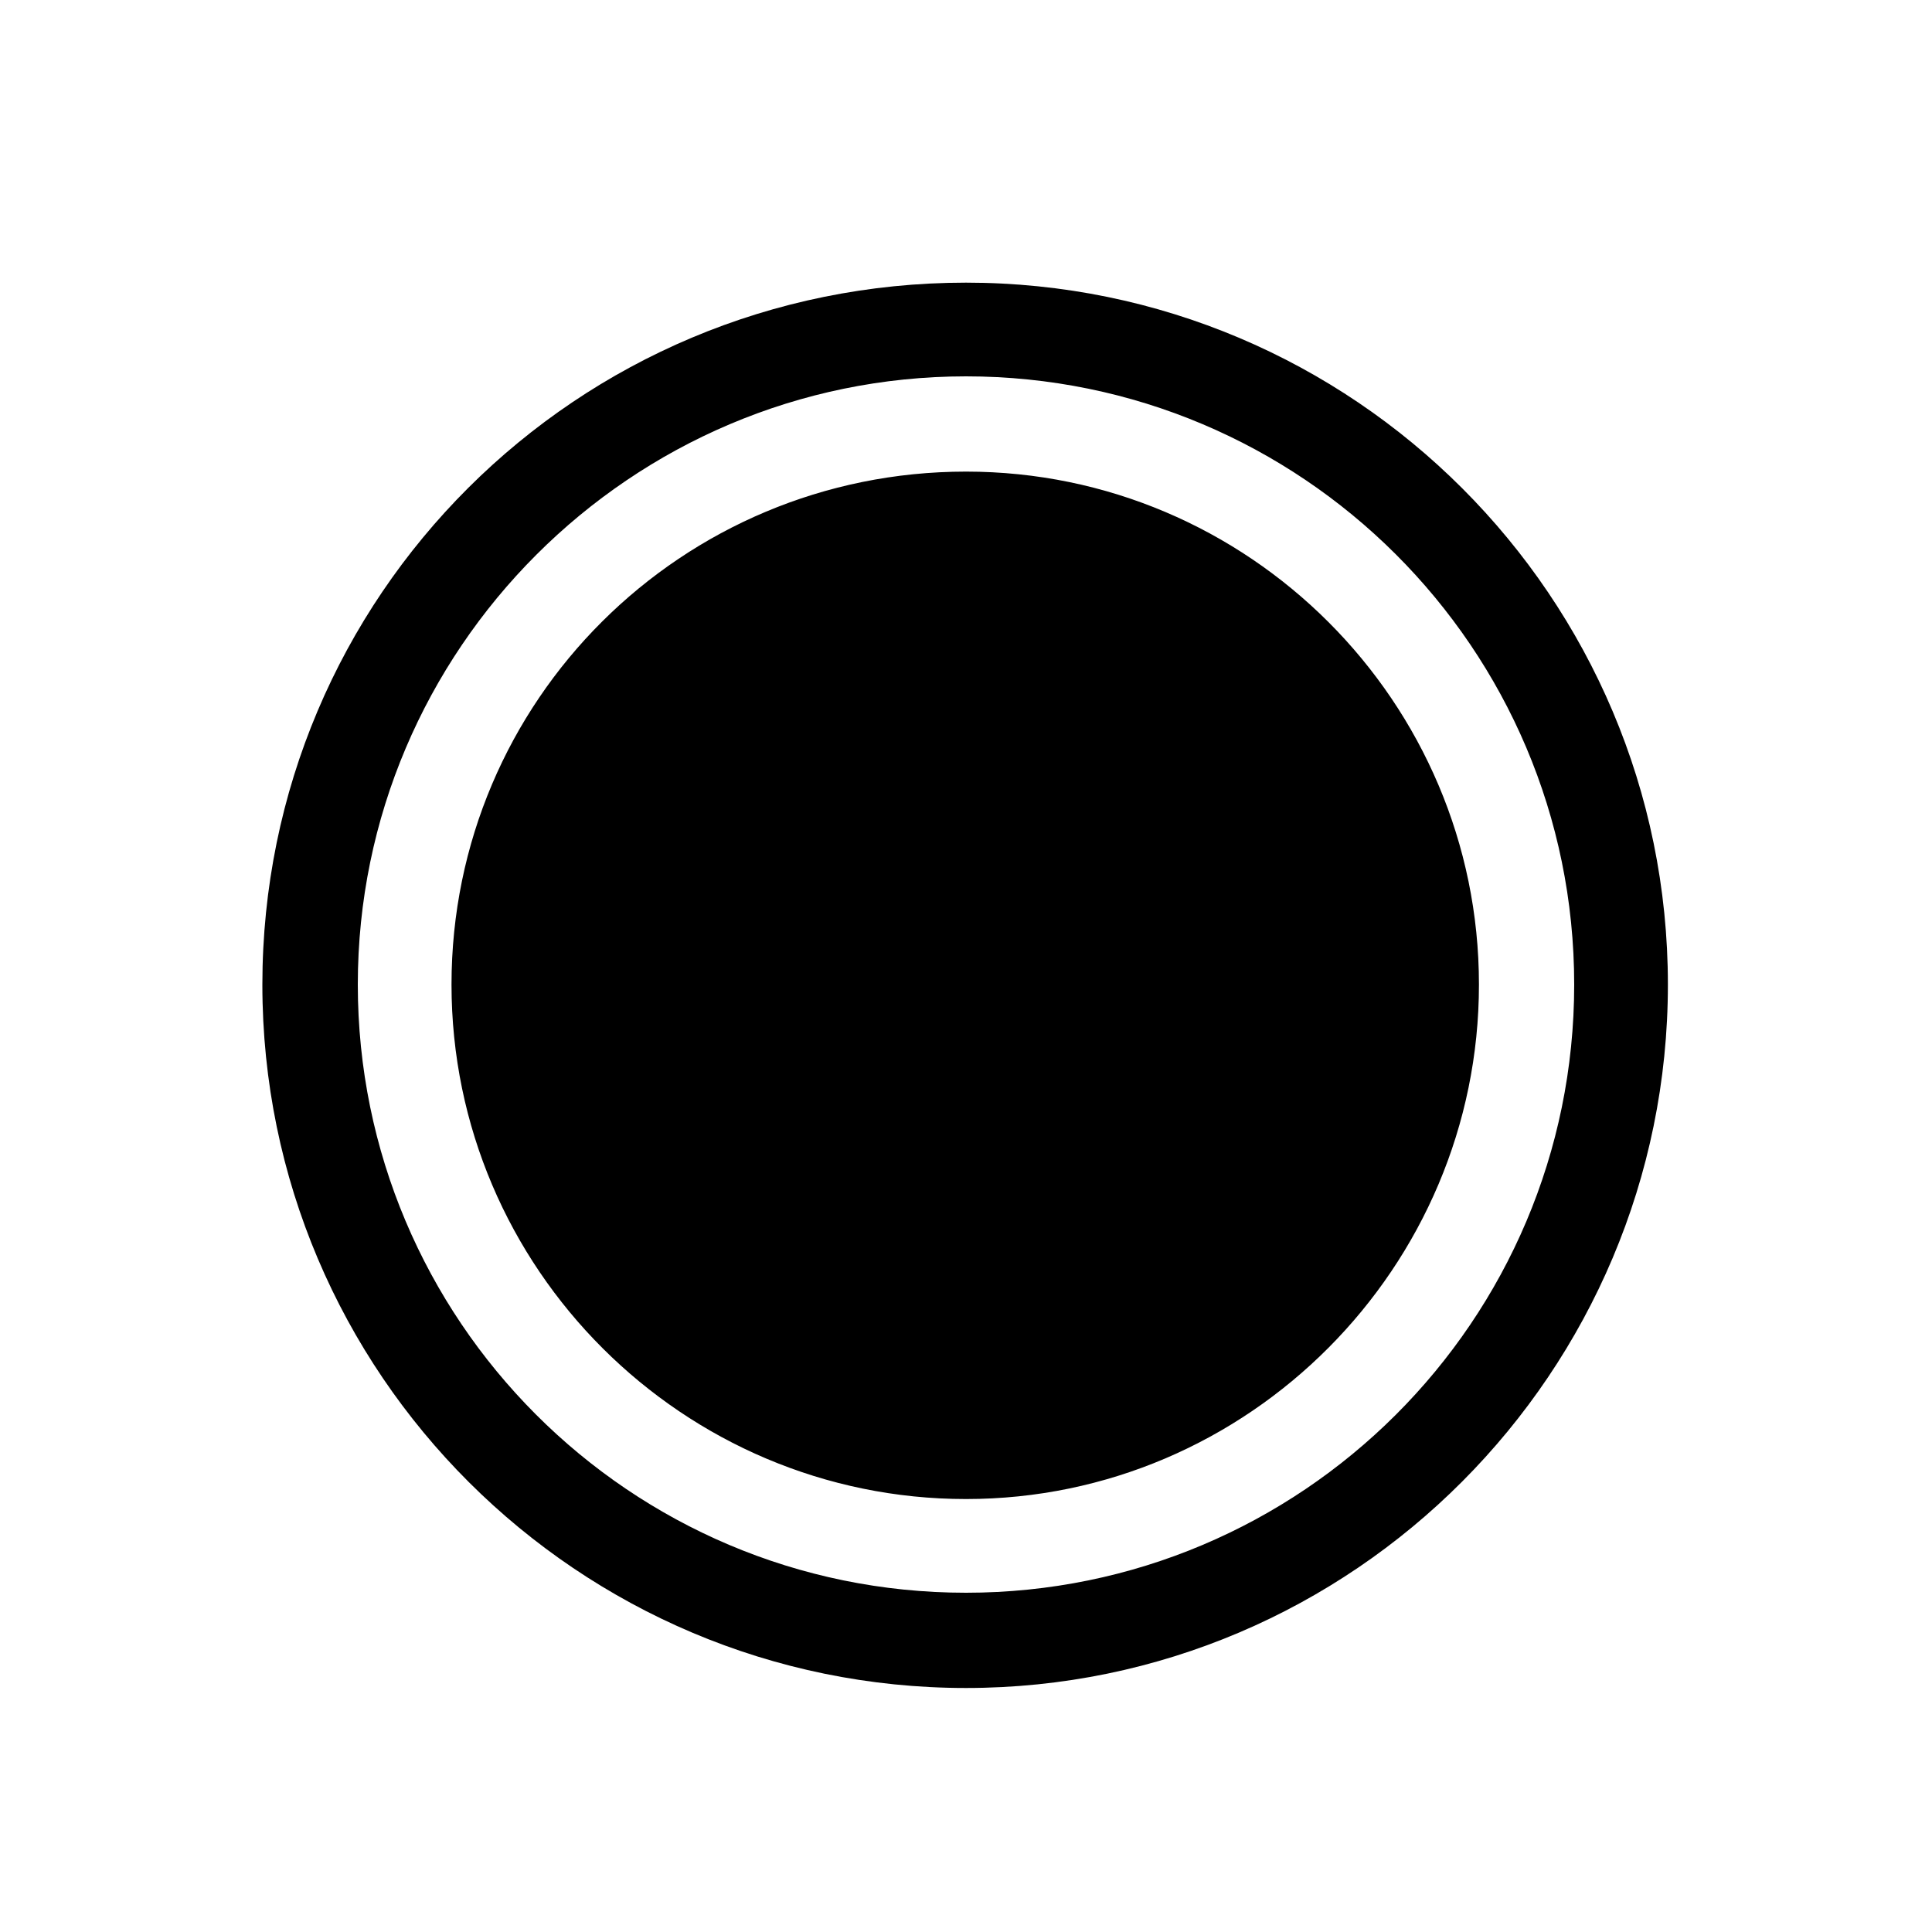 <?xml version="1.0" encoding="UTF-8"?><svg id="_00" xmlns="http://www.w3.org/2000/svg" viewBox="0 0 100 100"><path d="m50,14.63c20.06,0,36.33,16.28,36.33,36.33s-16.28,36.41-36.33,36.41S13.58,71.1,13.58,50.97,29.86,14.63,50,14.63Zm0,67.81c17.34,0,31.48-14.06,31.48-31.48s-14.14-31.48-31.48-31.48-31.48,14.14-31.48,31.48,14.06,31.48,31.48,31.48Zm0-58.03c14.63,0,26.55,11.92,26.55,26.55s-11.92,26.63-26.55,26.63-26.63-11.92-26.63-26.63,11.92-26.55,26.63-26.55Z"/></svg>